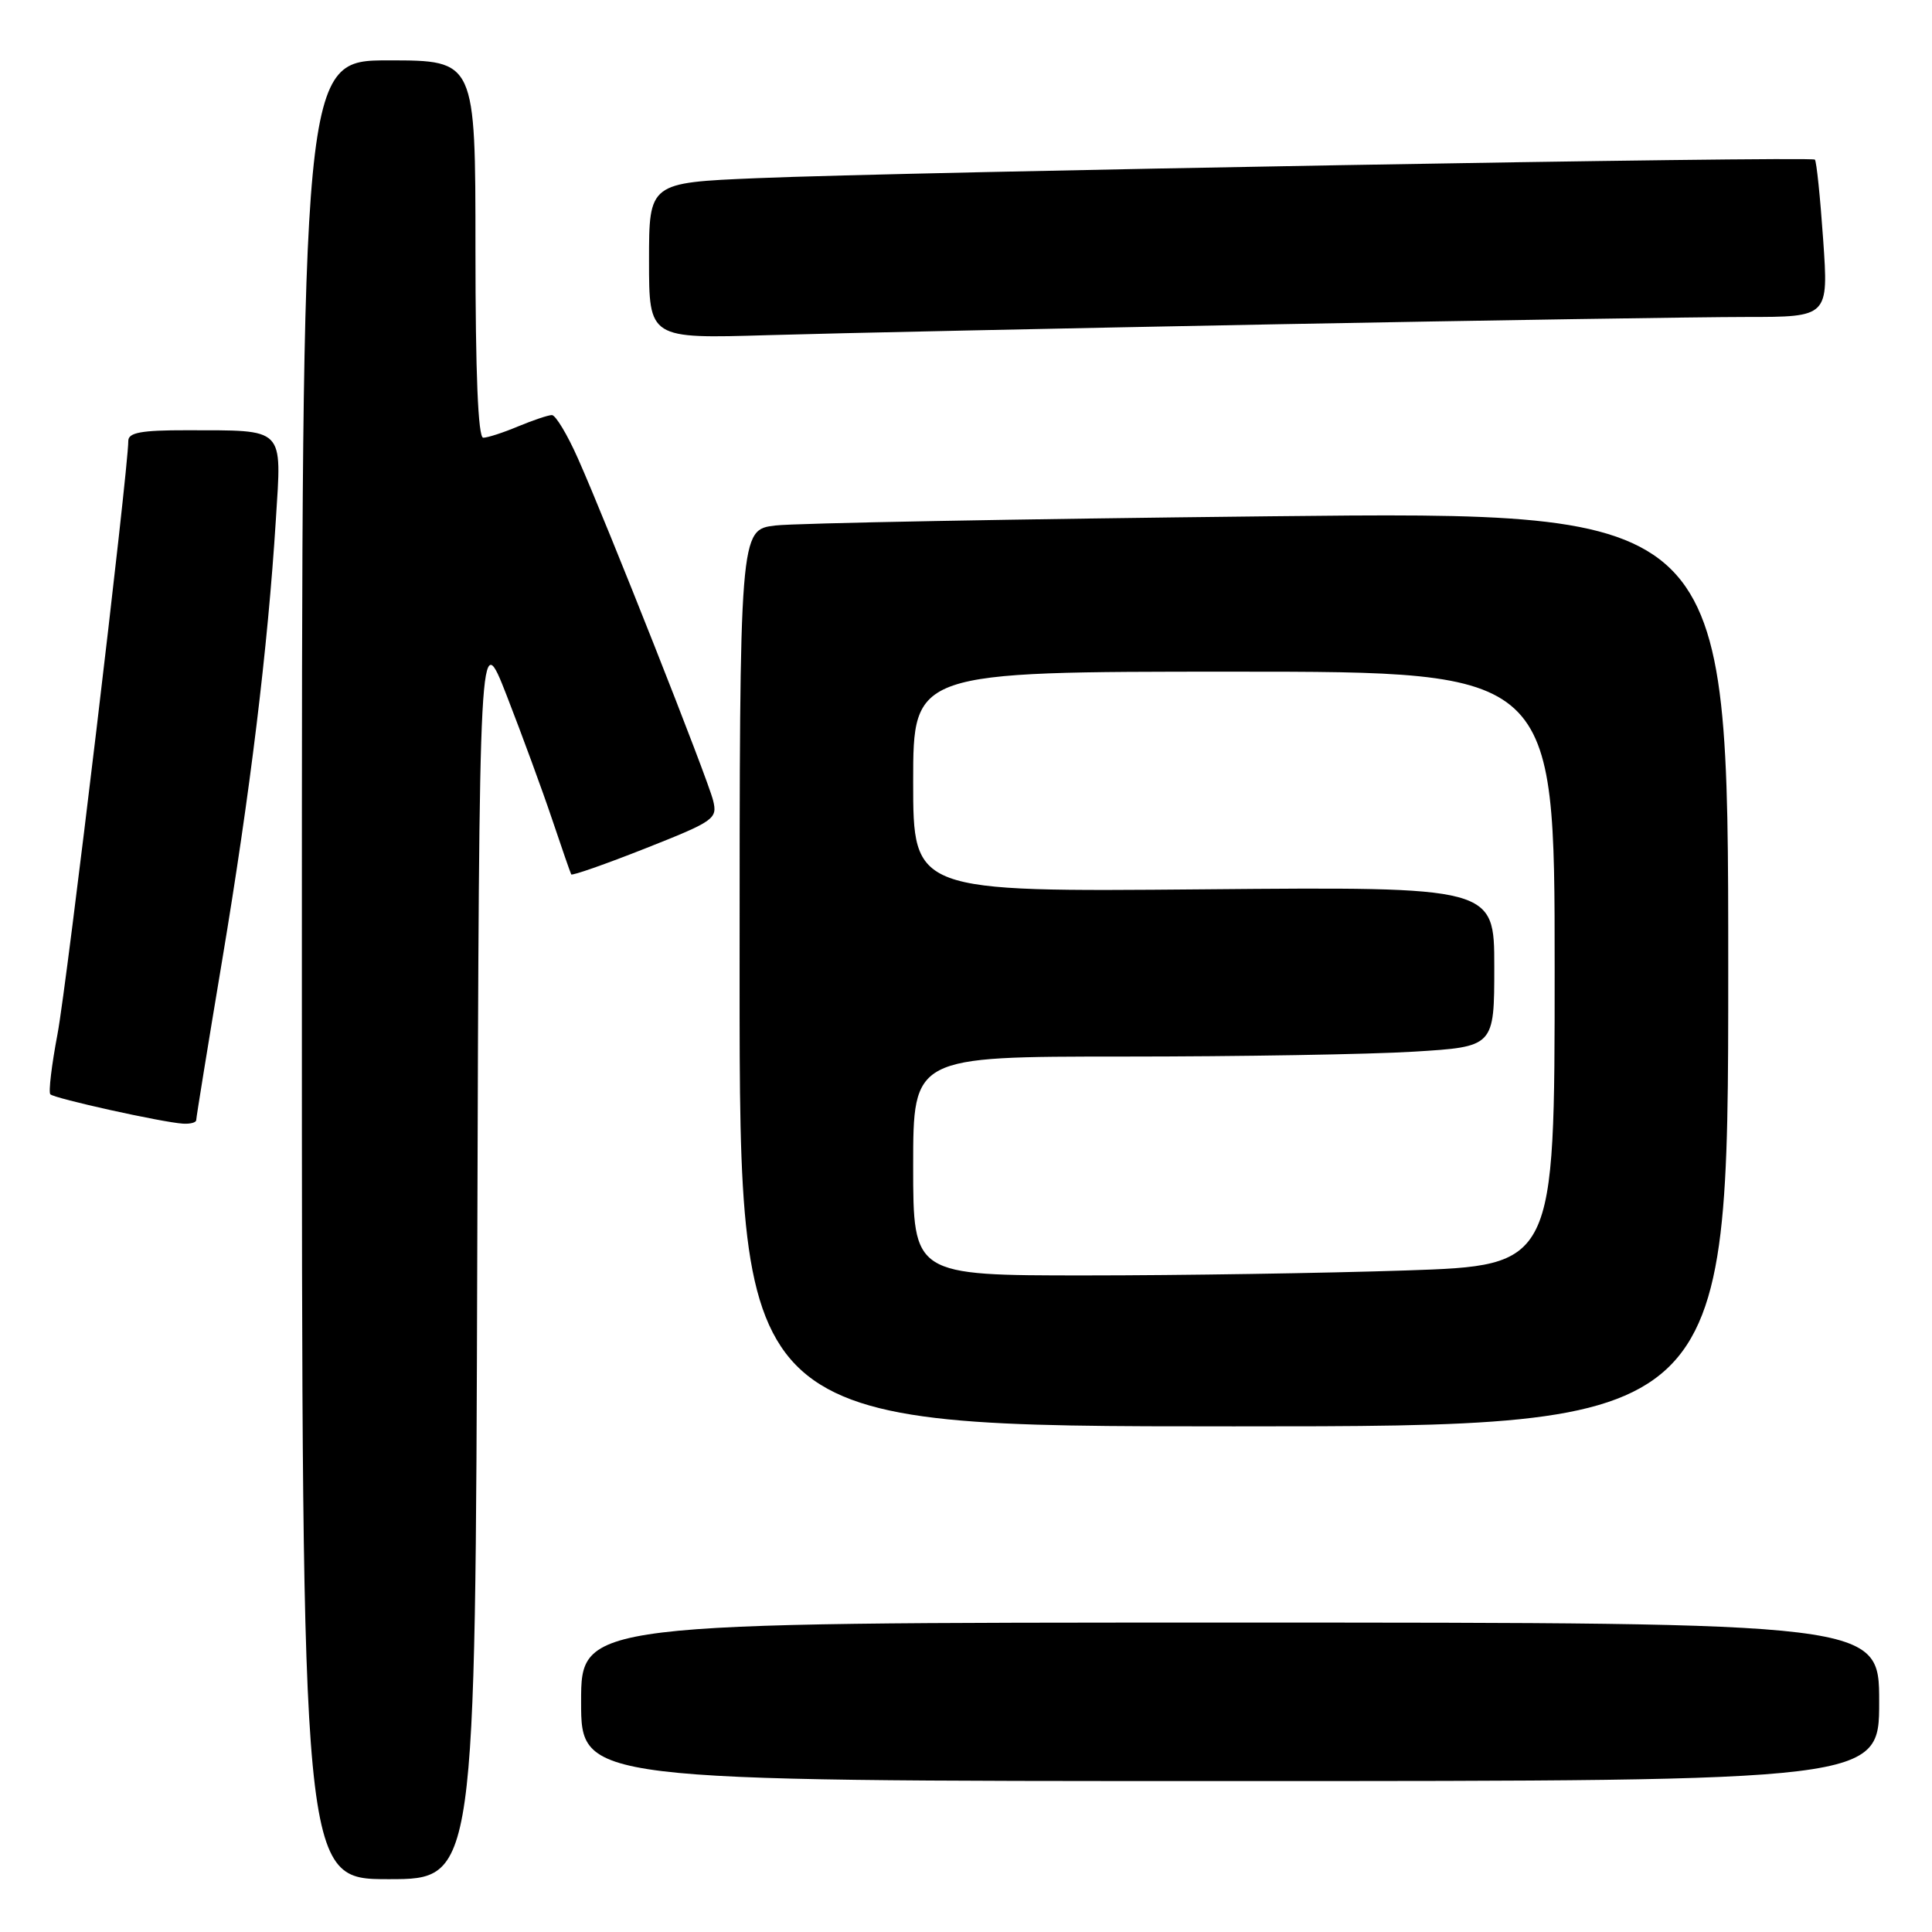 <?xml version="1.0" encoding="UTF-8" standalone="no"?>
<!DOCTYPE svg PUBLIC "-//W3C//DTD SVG 1.1//EN" "http://www.w3.org/Graphics/SVG/1.1/DTD/svg11.dtd" >
<svg xmlns="http://www.w3.org/2000/svg" xmlns:xlink="http://www.w3.org/1999/xlink" version="1.1" viewBox="0 0 256 256">
 <g >
 <path fill="currentColor"
d=" M 63.24 165.91 C 63.50 82.83 63.50 82.83 67.17 92.24 C 69.18 97.41 71.88 104.76 73.16 108.57 C 74.44 112.38 75.58 115.66 75.69 115.86 C 75.80 116.06 80.22 114.51 85.51 112.42 C 94.68 108.79 95.09 108.50 94.49 106.06 C 93.77 103.14 80.44 69.42 76.58 60.75 C 75.18 57.59 73.62 55.00 73.13 55.00 C 72.64 55.00 70.63 55.68 68.65 56.50 C 66.68 57.33 64.60 58.00 64.03 58.00 C 63.35 58.00 63.00 49.52 63.00 33.00 C 63.00 8.00 63.00 8.00 51.50 8.00 C 40.00 8.00 40.00 8.00 40.00 128.50 C 40.00 249.00 40.00 249.00 51.49 249.00 C 62.99 249.00 62.99 249.00 63.24 165.91 Z  M 249.00 225.50 C 249.00 215.00 249.00 215.00 163.00 215.00 C 77.00 215.00 77.00 215.00 77.00 225.50 C 77.00 236.00 77.00 236.00 163.00 236.00 C 249.00 236.00 249.00 236.00 249.00 225.50 Z  M 229.00 128.38 C 229.00 67.76 229.00 67.76 168.25 68.41 C 134.84 68.77 105.36 69.32 102.75 69.63 C 98.00 70.19 98.00 70.19 98.00 129.59 C 98.00 189.00 98.00 189.00 163.50 189.00 C 229.00 189.00 229.00 189.00 229.00 128.38 Z  M 26.00 148.42 C 26.00 148.10 27.55 138.53 29.45 127.17 C 33.15 105.02 35.48 85.92 36.55 68.90 C 37.33 56.47 37.89 57.04 24.75 57.01 C 18.72 57.00 17.00 57.32 17.00 58.42 C 17.00 62.27 8.86 130.52 7.62 137.02 C 6.84 141.13 6.41 144.72 6.67 145.00 C 7.19 145.55 21.49 148.72 24.25 148.89 C 25.21 148.95 26.00 148.74 26.00 148.42 Z  M 169.00 42.97 C 197.32 42.44 225.40 42.00 231.39 42.00 C 242.29 42.00 242.29 42.00 241.58 31.77 C 241.19 26.15 240.70 21.37 240.48 21.15 C 240.00 20.67 120.18 22.77 100.25 23.61 C 86.00 24.21 86.00 24.21 86.00 34.54 C 86.00 44.88 86.00 44.88 101.75 44.41 C 110.41 44.15 140.68 43.51 169.00 42.97 Z  M 121.00 154.50 C 121.00 140.00 121.00 140.00 148.84 140.00 C 164.16 140.00 181.48 139.71 187.34 139.35 C 198.00 138.70 198.00 138.70 198.00 128.10 C 198.00 117.50 198.00 117.50 159.50 117.84 C 121.00 118.18 121.00 118.18 121.00 103.59 C 121.00 89.00 121.00 89.00 163.50 89.00 C 206.00 89.00 206.00 89.00 206.00 128.34 C 206.00 167.68 206.00 167.68 186.34 168.34 C 175.53 168.70 156.40 169.00 143.84 169.00 C 121.00 169.00 121.00 169.00 121.00 154.50 Z "/>
</g>
</svg>